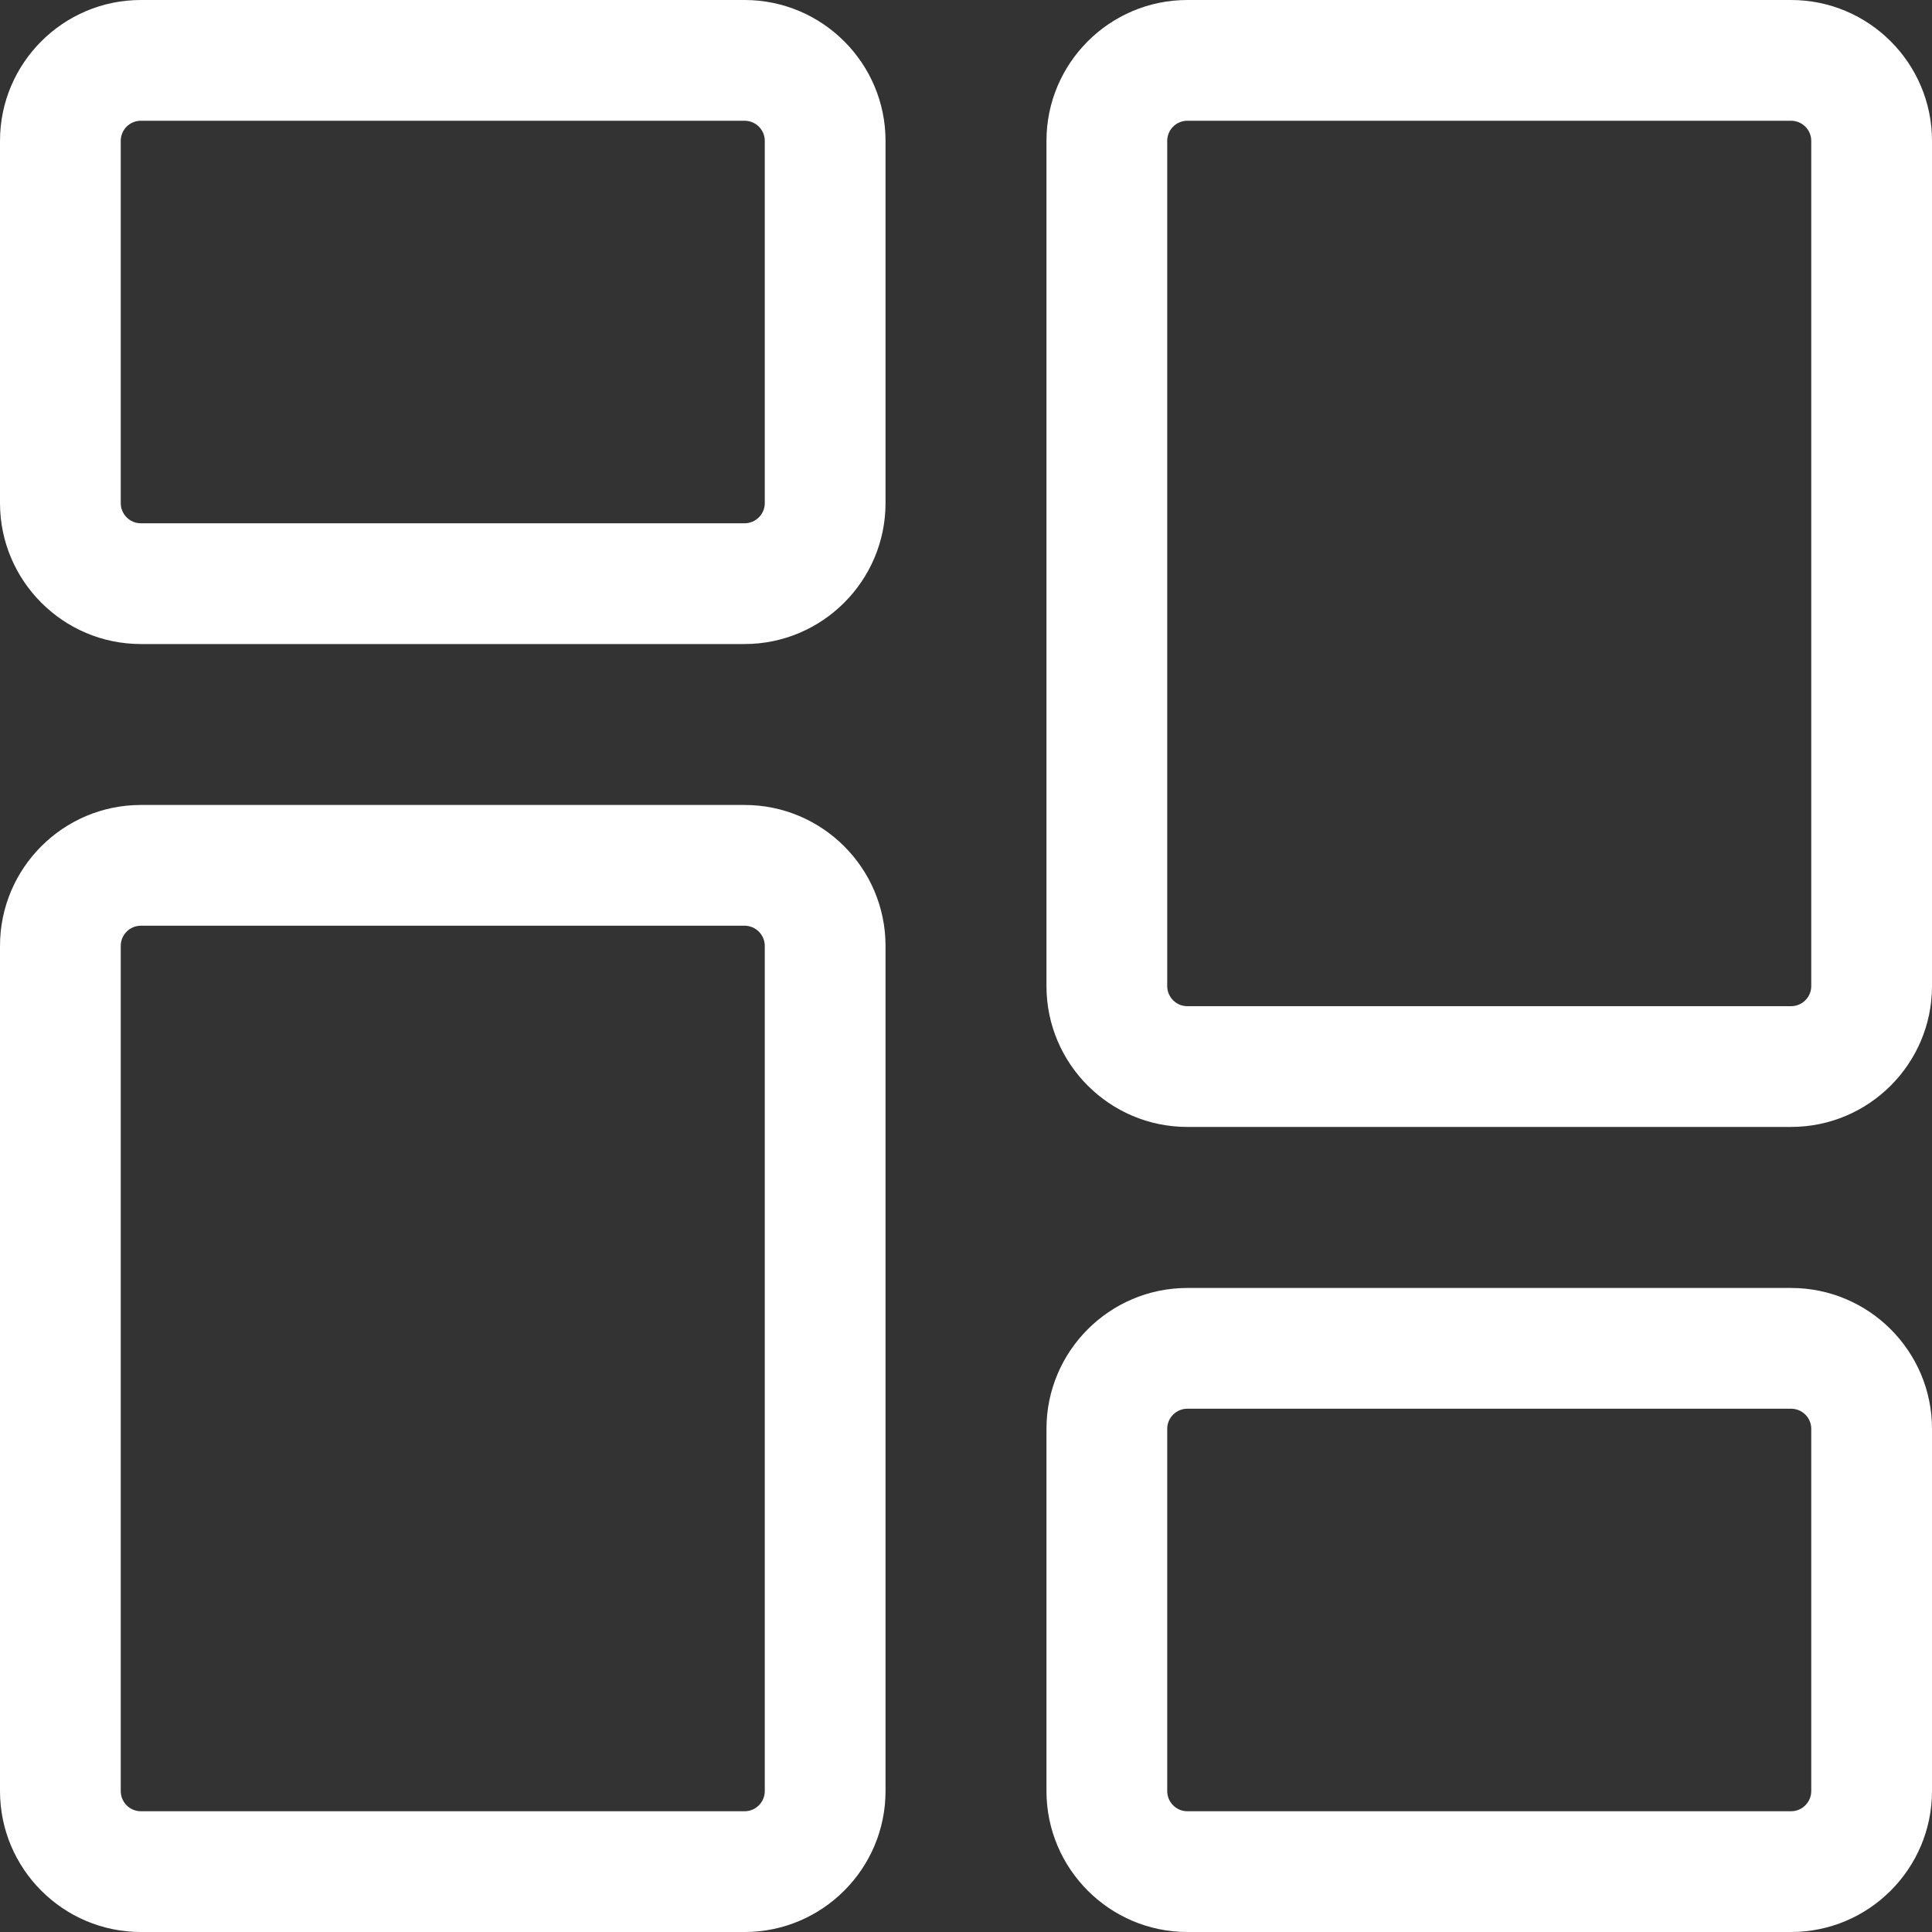 <svg width="20" height="20" viewBox="0 0 20 20" fill="none" xmlns="http://www.w3.org/2000/svg">
<rect x="0" y="0" width="20" height="20" fill="#333333" stroke="none"/>
<path d="M7.708 6.667H1.458C0.654 6.667 0 6.012 0 5.208V1.458C0 0.654 0.654 0 1.458 0H7.708C8.512 0 9.167 0.654 9.167 1.458V5.208C9.167 6.012 8.512 6.667 7.708 6.667ZM1.458 1.25C1.343 1.25 1.25 1.343 1.25 1.458V5.208C1.25 5.323 1.343 5.417 1.458 5.417H7.708C7.823 5.417 7.917 5.323 7.917 5.208V1.458C7.917 1.343 7.823 1.25 7.708 1.25H1.458Z" fill="white"/>
<path d="M7.708 20H1.458C0.654 20 0 19.346 0 18.541V9.792C0 8.987 0.654 8.333 1.458 8.333H7.708C8.512 8.333 9.167 8.987 9.167 9.792V18.541C9.167 19.346 8.512 20 7.708 20ZM1.458 9.583C1.343 9.583 1.25 9.677 1.25 9.792V18.541C1.25 18.656 1.343 18.75 1.458 18.75H7.708C7.823 18.75 7.917 18.656 7.917 18.541V9.792C7.917 9.677 7.823 9.583 7.708 9.583H1.458Z" fill="white"/>
<path d="M18.541 20H12.291C11.487 20 10.833 19.345 10.833 18.541V14.791C10.833 13.987 11.487 13.333 12.291 13.333H18.541C19.346 13.333 20 13.987 20 14.791V18.541C20 19.345 19.346 20 18.541 20V20ZM12.291 14.583C12.177 14.583 12.083 14.676 12.083 14.791V18.541C12.083 18.656 12.177 18.75 12.291 18.75H18.541C18.656 18.75 18.75 18.656 18.75 18.541V14.791C18.75 14.676 18.656 14.583 18.541 14.583H12.291Z" fill="white"/>
<path d="M18.541 11.666H12.291C11.487 11.666 10.833 11.012 10.833 10.208V1.458C10.833 0.654 11.487 0 12.291 0H18.541C19.346 0 20 0.654 20 1.458V10.208C20 11.012 19.346 11.666 18.541 11.666ZM12.291 1.25C12.177 1.25 12.083 1.343 12.083 1.458V10.208C12.083 10.323 12.177 10.416 12.291 10.416H18.541C18.656 10.416 18.75 10.323 18.75 10.208V1.458C18.75 1.343 18.656 1.25 18.541 1.25H12.291Z" fill="white"/>
</svg>
